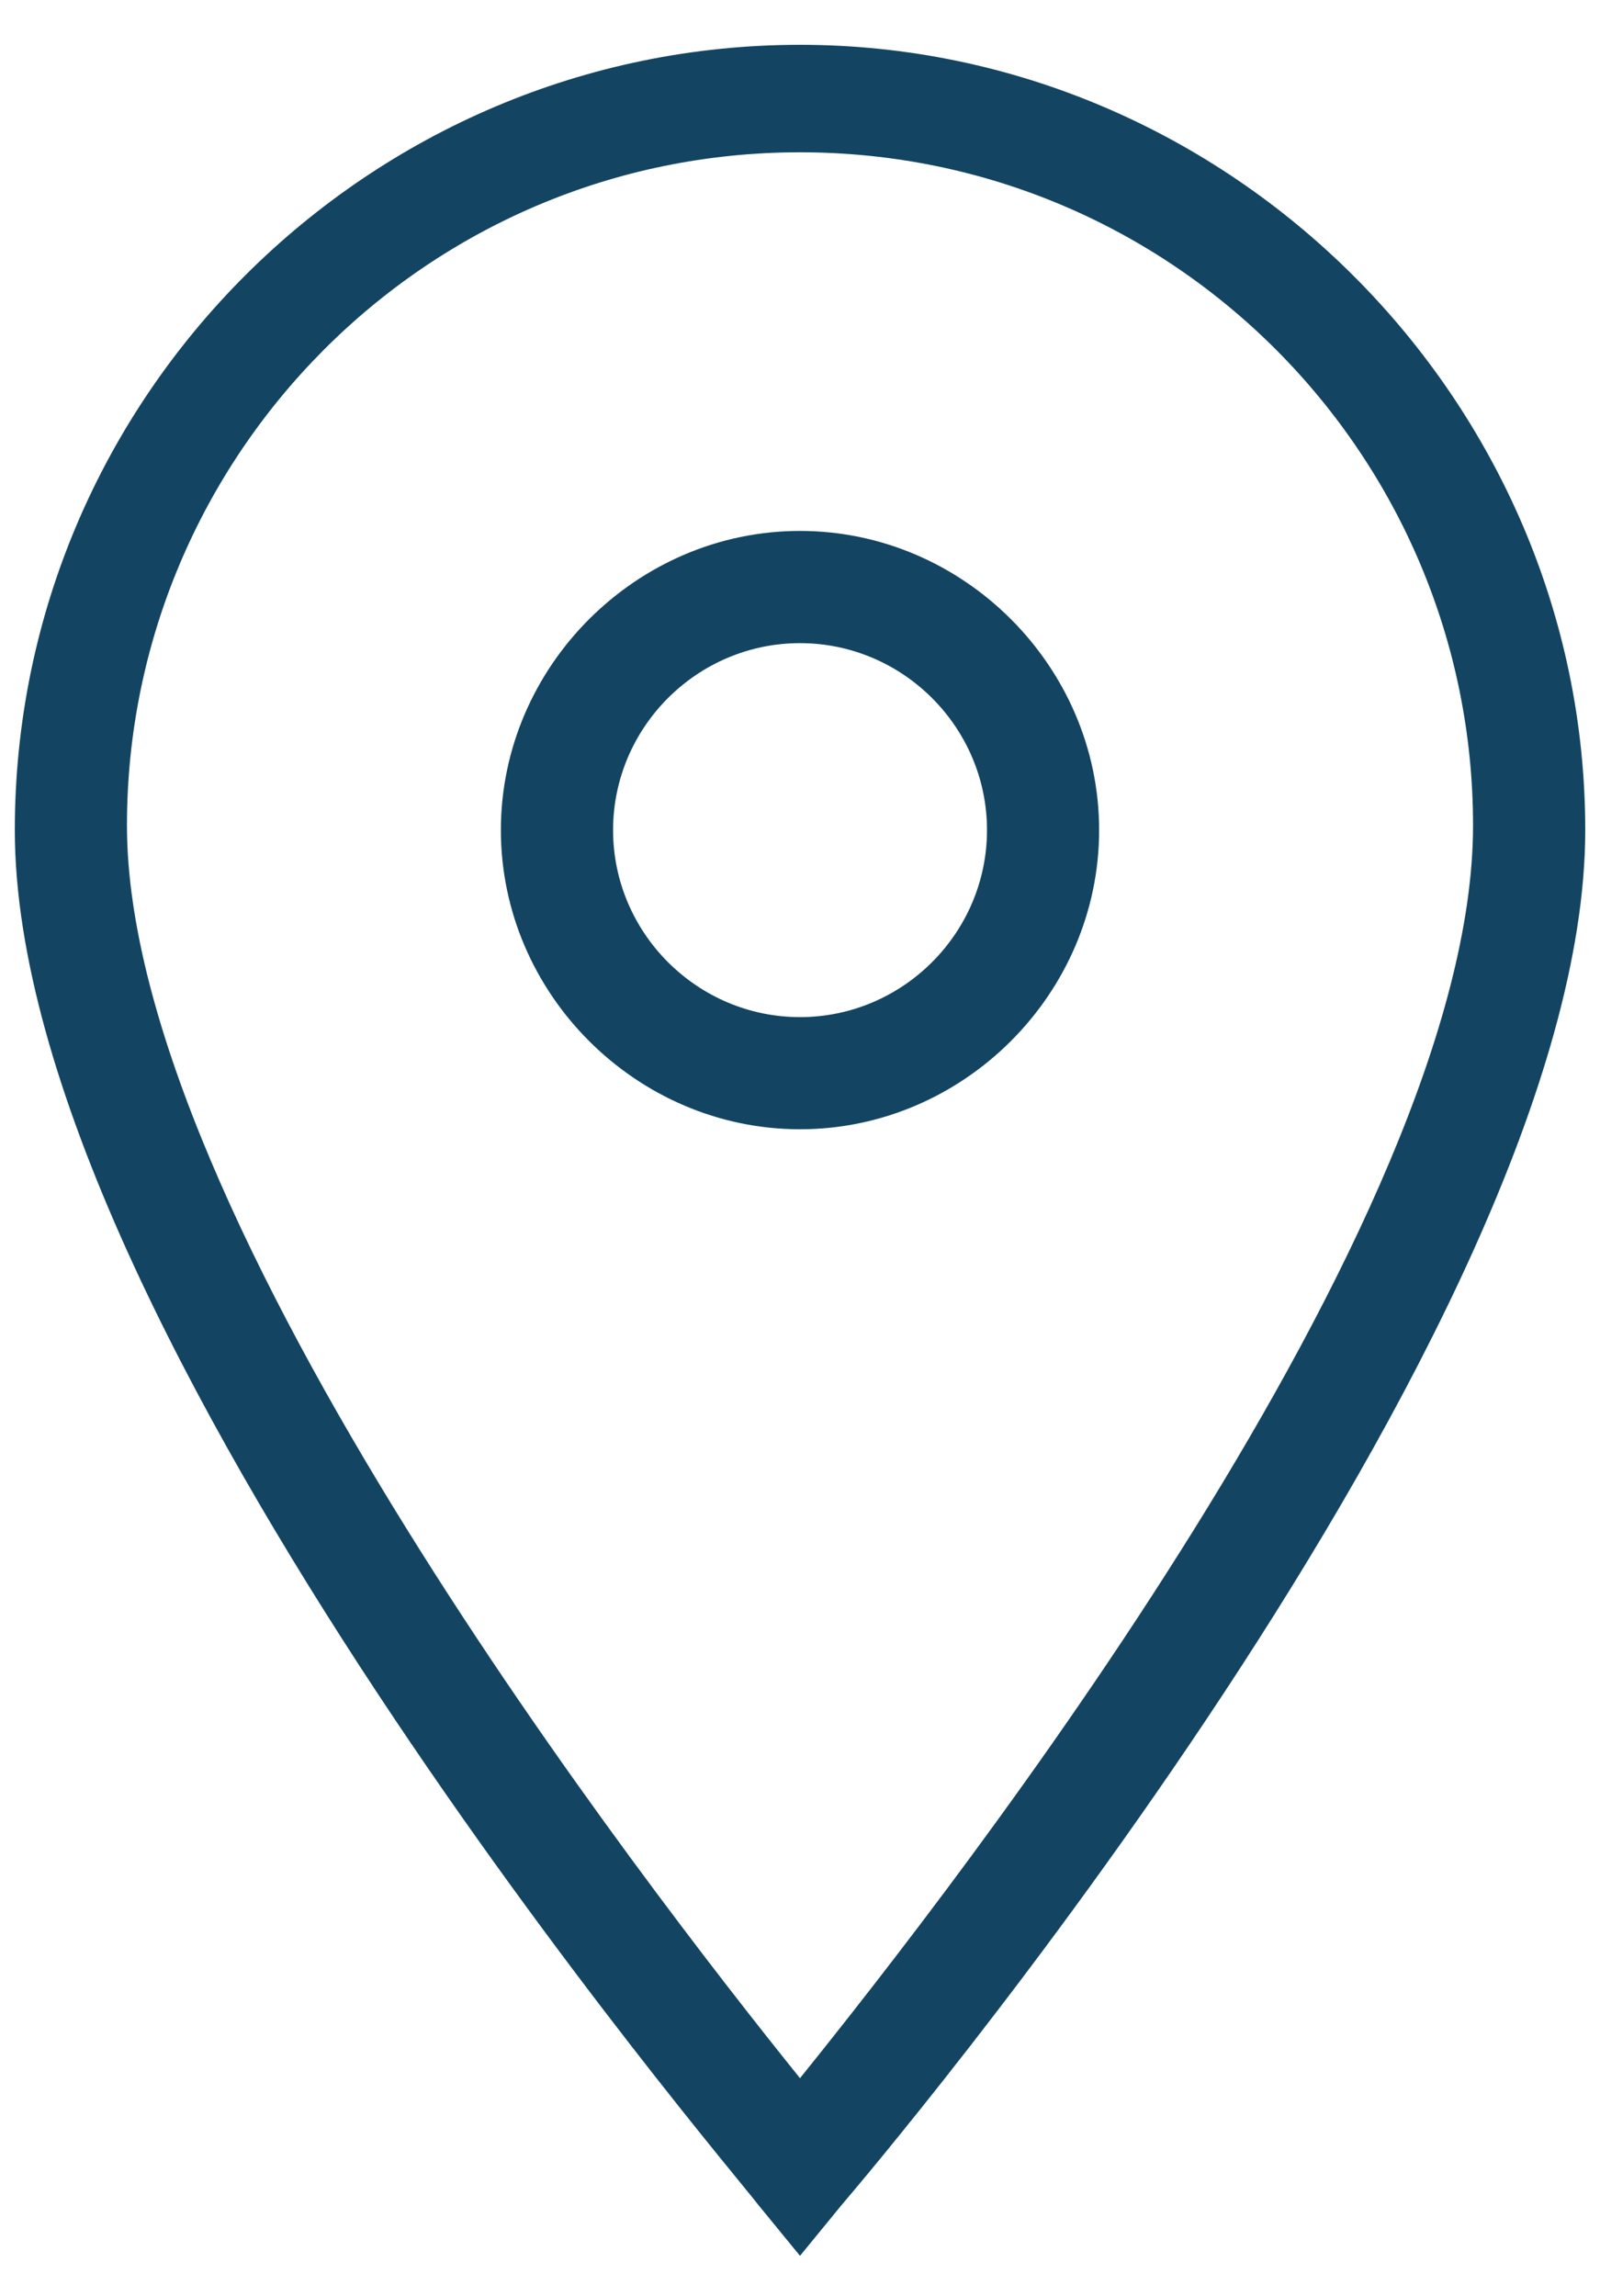 <svg width="23" height="33" viewBox="0 0 23 33" fill="none" xmlns="http://www.w3.org/2000/svg">
<path d="M11.5 32.423L10.895 31.684C10.492 31.147 0.213 19.12 0.213 11.931C0.213 5.683 5.319 0.644 11.5 0.644C17.681 0.644 22.788 5.75 22.788 11.931C22.788 19.12 12.508 31.214 12.105 31.684L11.5 32.423ZM11.5 2.189C6.125 2.189 1.825 6.556 1.825 11.864C1.825 17.508 9.283 27.116 11.5 29.87C13.717 27.116 21.175 17.575 21.175 11.864C21.175 6.556 16.875 2.189 11.5 2.189Z" fill="#134563"/>
<path d="M11.5 16.231C9.149 16.231 7.2 14.283 7.2 11.931C7.2 9.58 9.149 7.631 11.5 7.631C13.852 7.631 15.8 9.58 15.8 11.931C15.8 14.283 13.852 16.231 11.5 16.231ZM11.5 9.244C10.022 9.244 8.813 10.453 8.813 11.931C8.813 13.409 10.022 14.619 11.5 14.619C12.978 14.619 14.188 13.409 14.188 11.931C14.188 10.453 12.978 9.244 11.5 9.244Z" fill="#134563"/>
</svg>

